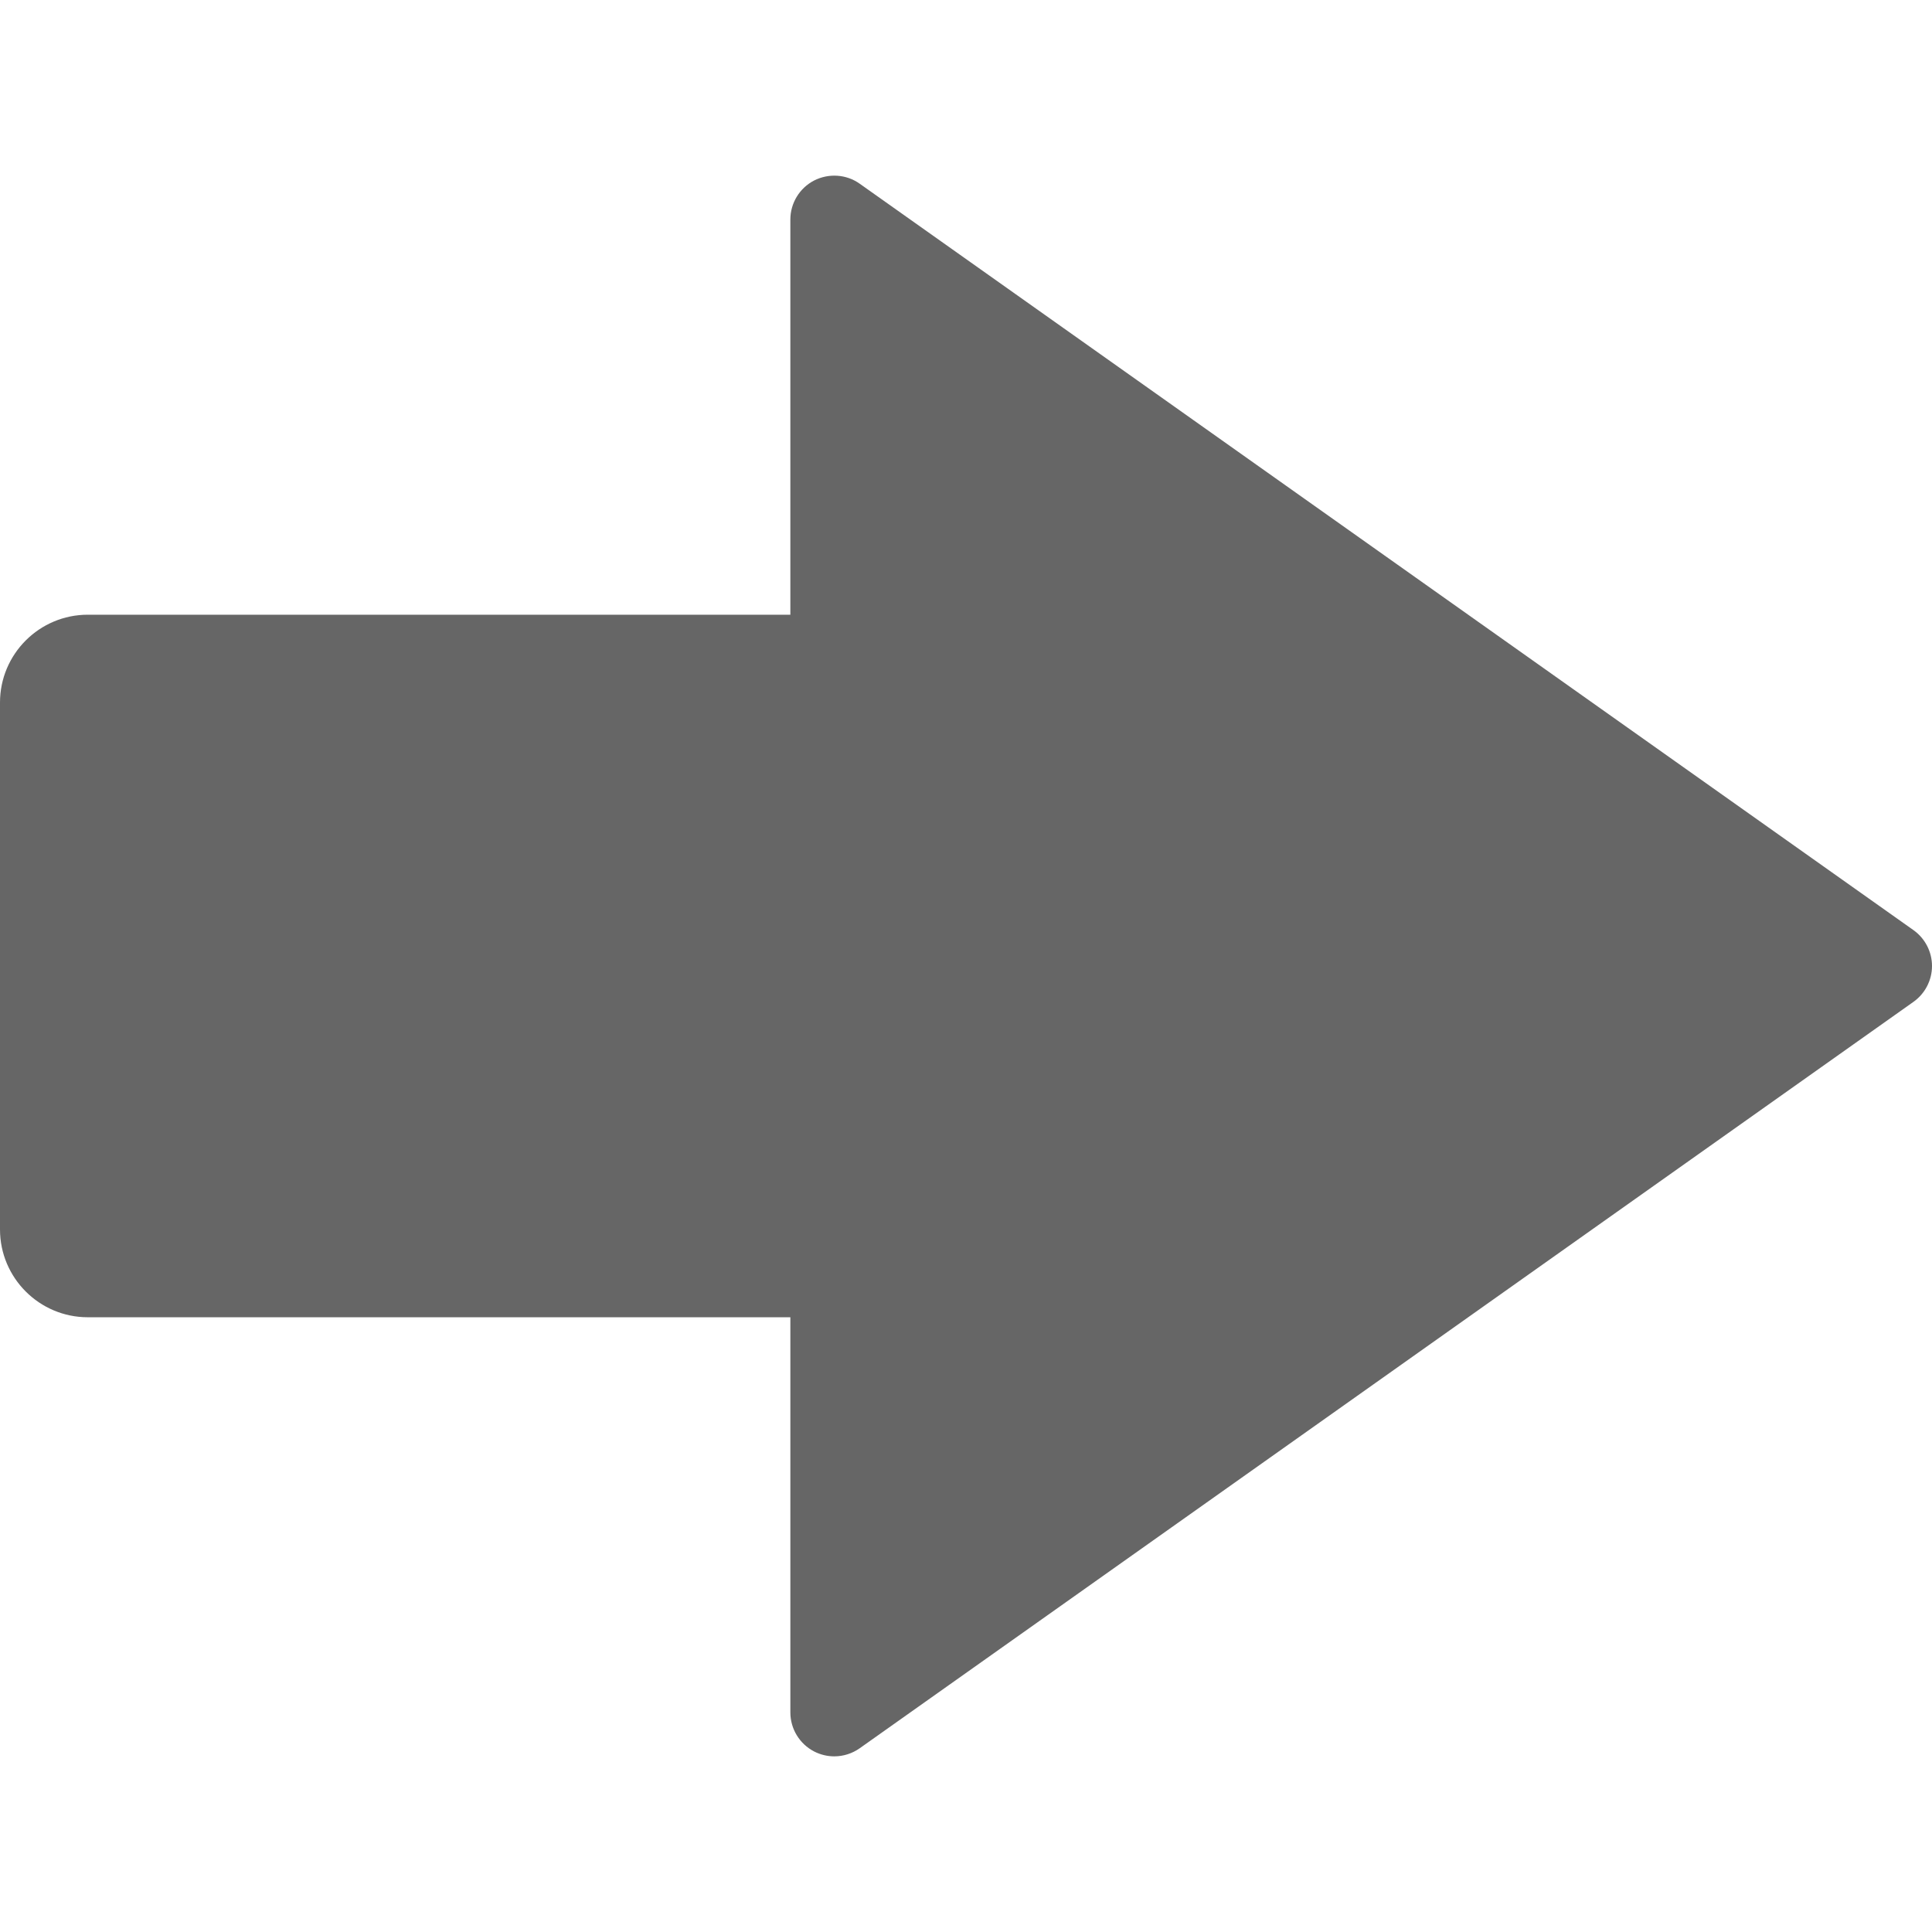 <svg width="469.333" height="469.333" xmlns="http://www.w3.org/2000/svg">

 <g>
  <title>background</title>
  <rect fill="none" id="canvas_background" height="402" width="582" y="-1" x="-1"/>
 </g>
 <g>
  <title>Layer 1</title>
  <g id="svg_1">
   <g id="svg_2">
    <path fill="#666666" id="svg_3" d="m464.833,225.954l-256,-181.333c-3.229,-2.292 -7.5,-2.583 -11.063,-0.771c-3.542,1.833 -5.771,5.5 -5.771,9.479l0,96l-170.666,0c-11.77,0 -21.333,9.563 -21.333,21.334l0,128c0,11.771 9.563,21.333 21.333,21.333l170.667,0l0,96c0,3.979 2.229,7.646 5.771,9.479c1.542,0.792 3.229,1.188 4.896,1.188c2.167,0 4.333,-0.667 6.167,-1.958l256,-181.333c2.813,-2 4.5,-5.25 4.5,-8.708c-0.001,-3.46 -1.688,-6.71 -4.501,-8.71z"/>
   </g>
  </g>
  <g id="svg_4"/>
  <g id="svg_5"/>
  <g id="svg_6"/>
  <g id="svg_7"/>
  <g id="svg_8"/>
  <g id="svg_9"/>
  <g id="svg_10"/>
  <g id="svg_11"/>
  <g id="svg_12"/>
  <g id="svg_13"/>
  <g id="svg_14"/>
  <g id="svg_15"/>
  <g id="svg_16"/>
  <g id="svg_17"/>
  <g id="svg_18"/>
 </g>
</svg>